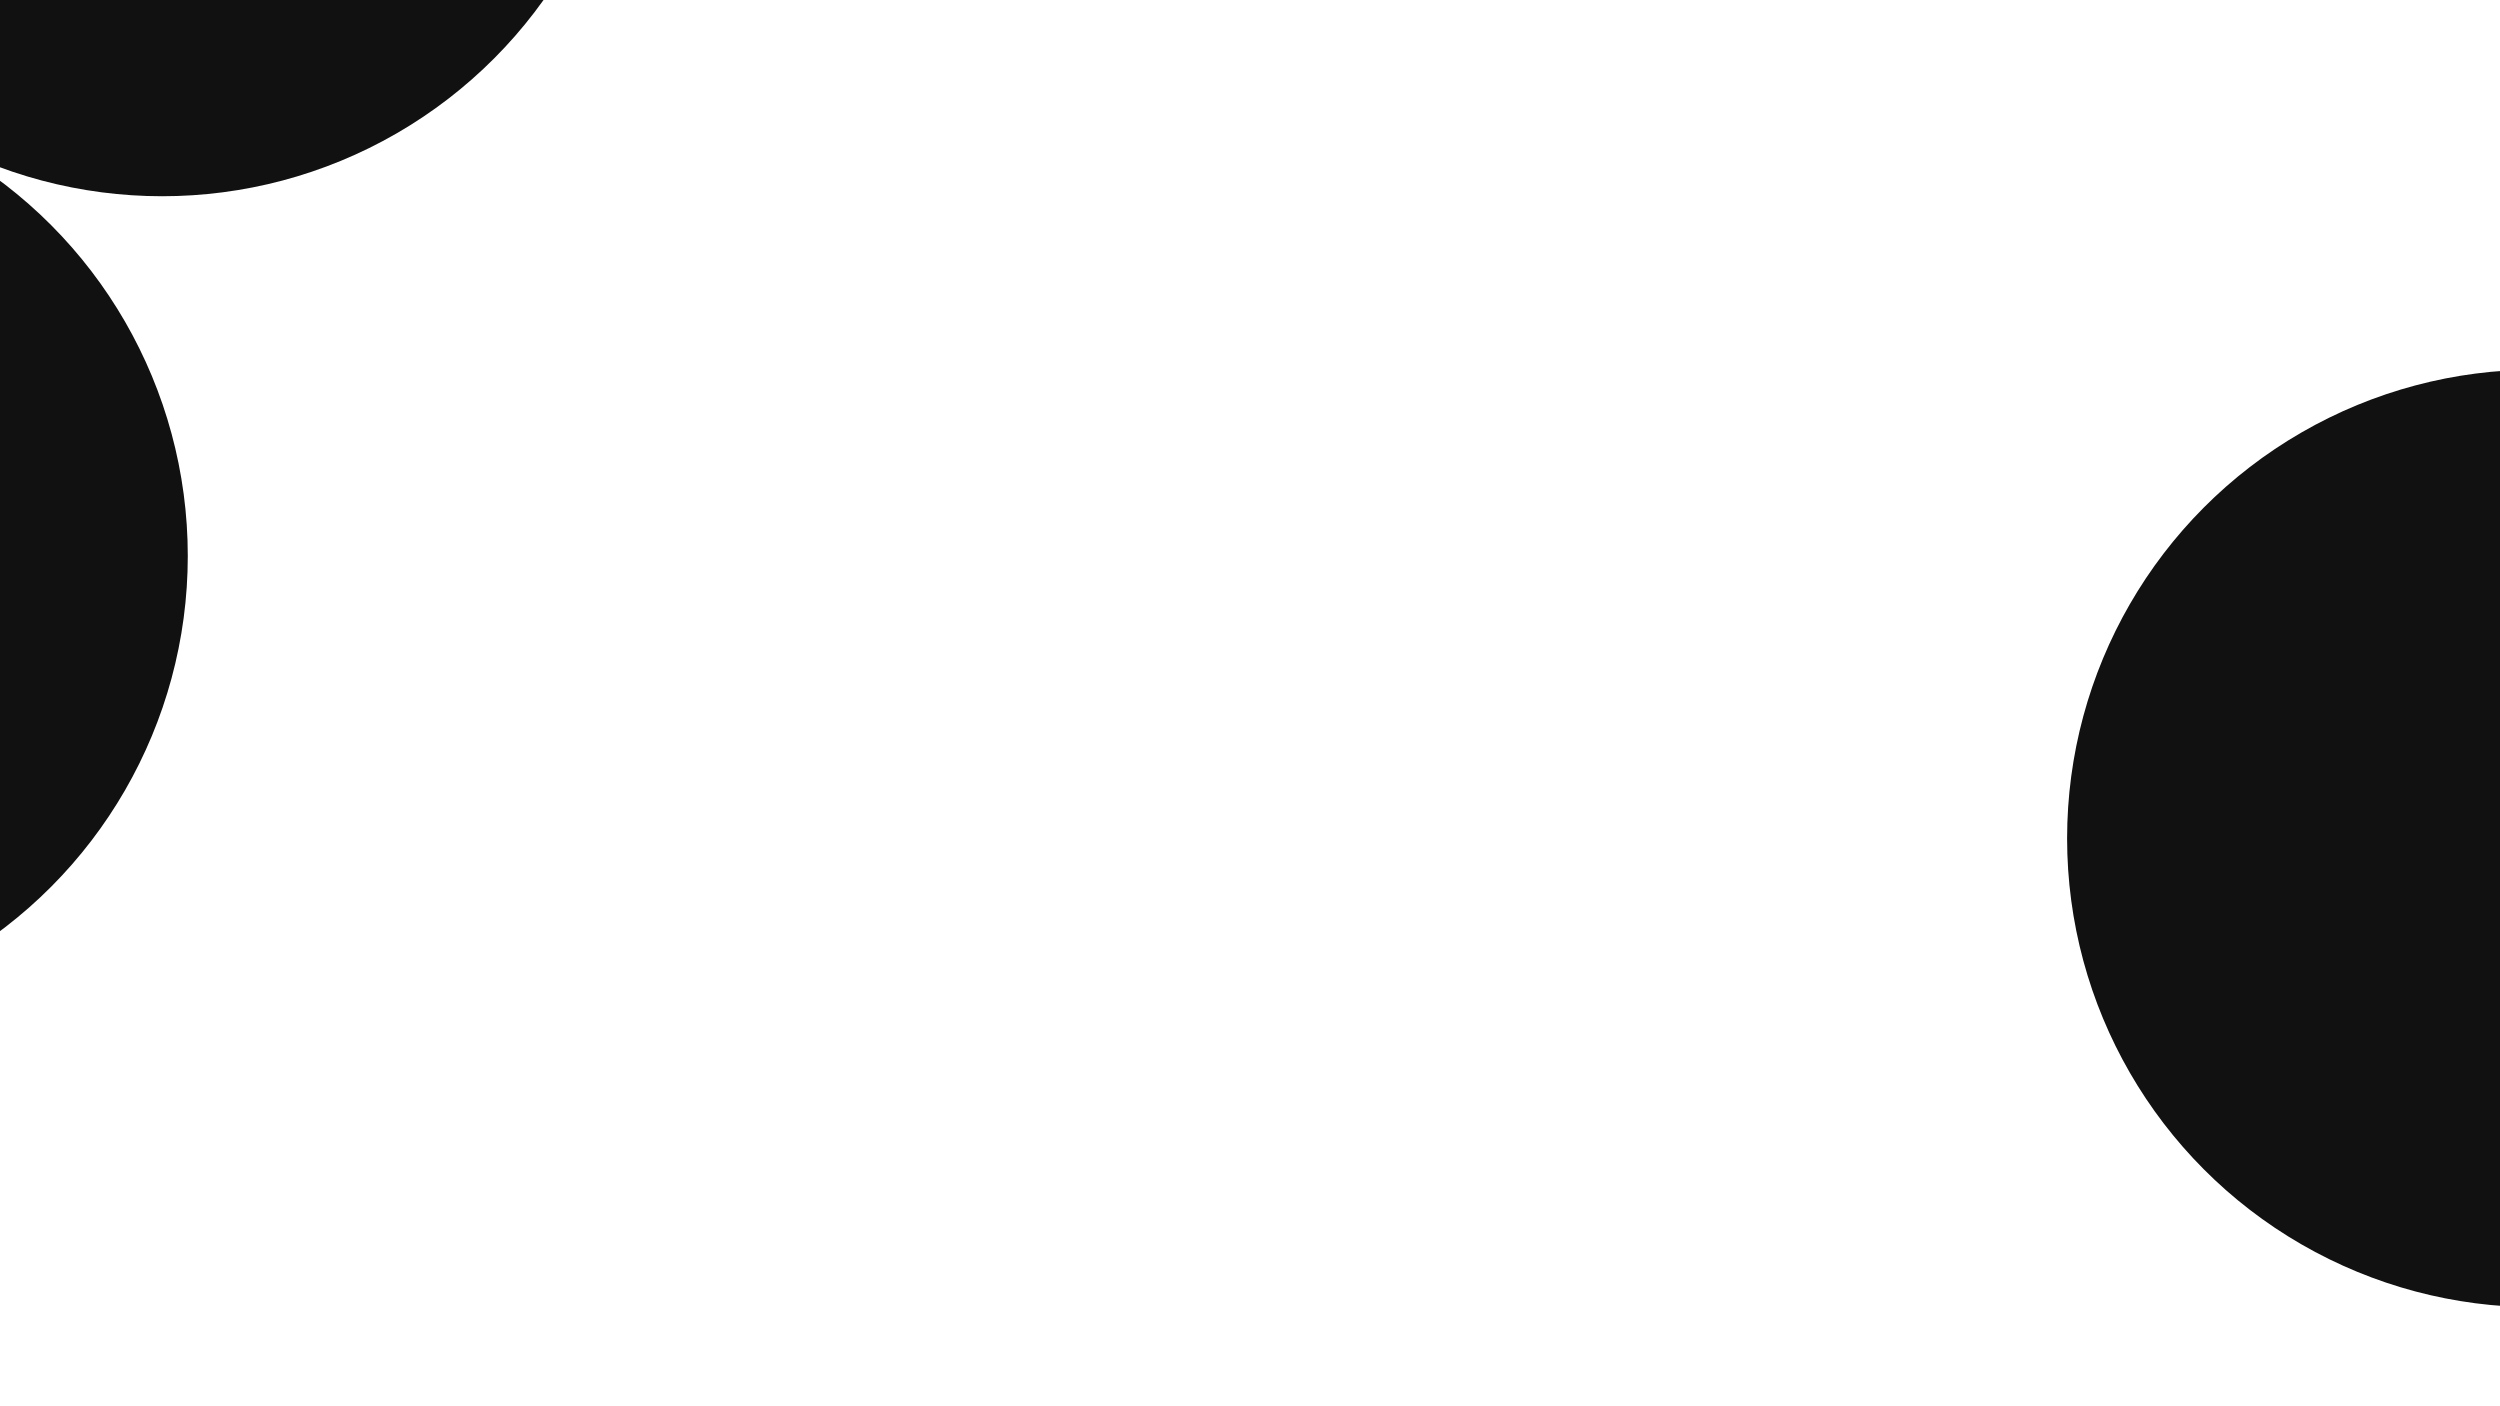 <svg xmlns="http://www.w3.org/2000/svg" version="1.1" xmlns:xlink="http://www.w3.org/1999/xlink" xmlns:svgjs="http://svgjs.dev/svgjs" viewBox="0 0 800 450" opacity="0.93"><defs><filter id="bbblurry-filter" x="-100%" y="-100%" width="400%" height="400%" filterUnits="objectBoundingBox" primitiveUnits="userSpaceOnUse" color-interpolation-filters="sRGB">
	<feGaussianBlur stdDeviation="71" x="0%" y="0%" width="100%" height="100%" in="SourceGraphic" edgeMode="none" result="blur"></feGaussianBlur></filter></defs><g filter="url(#bbblurry-filter)"><ellipse rx="150" ry="150" cx="51.886" cy="-87.204" fill="hsla(242, 100%, 65%, 1)"></ellipse><ellipse rx="150" ry="150" cx="-89.909" cy="177.903" fill="hsla(280, 100%, 67%, 1)"></ellipse><ellipse rx="150" ry="150" cx="811.473" cy="268.297" fill="hsla(272, 100%, 63%, 1)"></ellipse></g></svg>